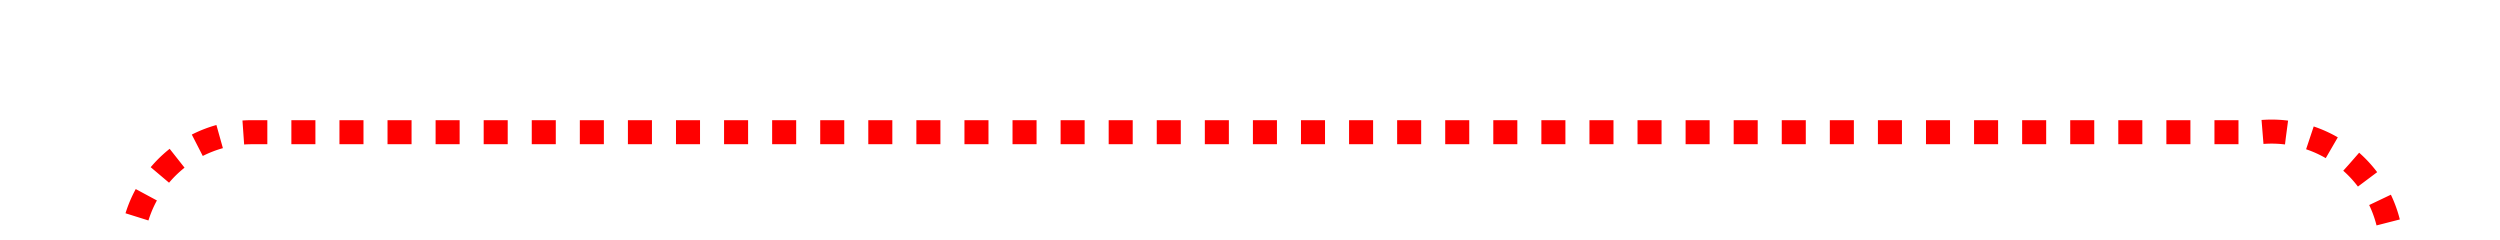 ﻿<?xml version="1.0" encoding="utf-8"?>
<svg version="1.1" xmlns:xlink="http://www.w3.org/1999/xlink" width="104px" height="10px" preserveAspectRatio="xMinYMid meet" viewBox="91 6  104 8" xmlns="http://www.w3.org/2000/svg">
  <path d="M 96.5 36  L 96.5 15  A 5 5 0 0 1 101.5 10.5 L 185 10.5  A 5 5 0 0 1 190.5 15.5 L 190.5 199  A 5 5 0 0 0 195.5 204.5 L 204 204.5  A 5 5 0 0 0 209.5 199.5 L 209.5 186  " stroke-width="1" stroke-dasharray="1,1" stroke="#ff0000" fill="none" />
  <path d="M 204 187  L 215 187  L 215 186  L 204 186  L 204 187  Z " fill-rule="nonzero" fill="#ff0000" stroke="none" />
</svg>